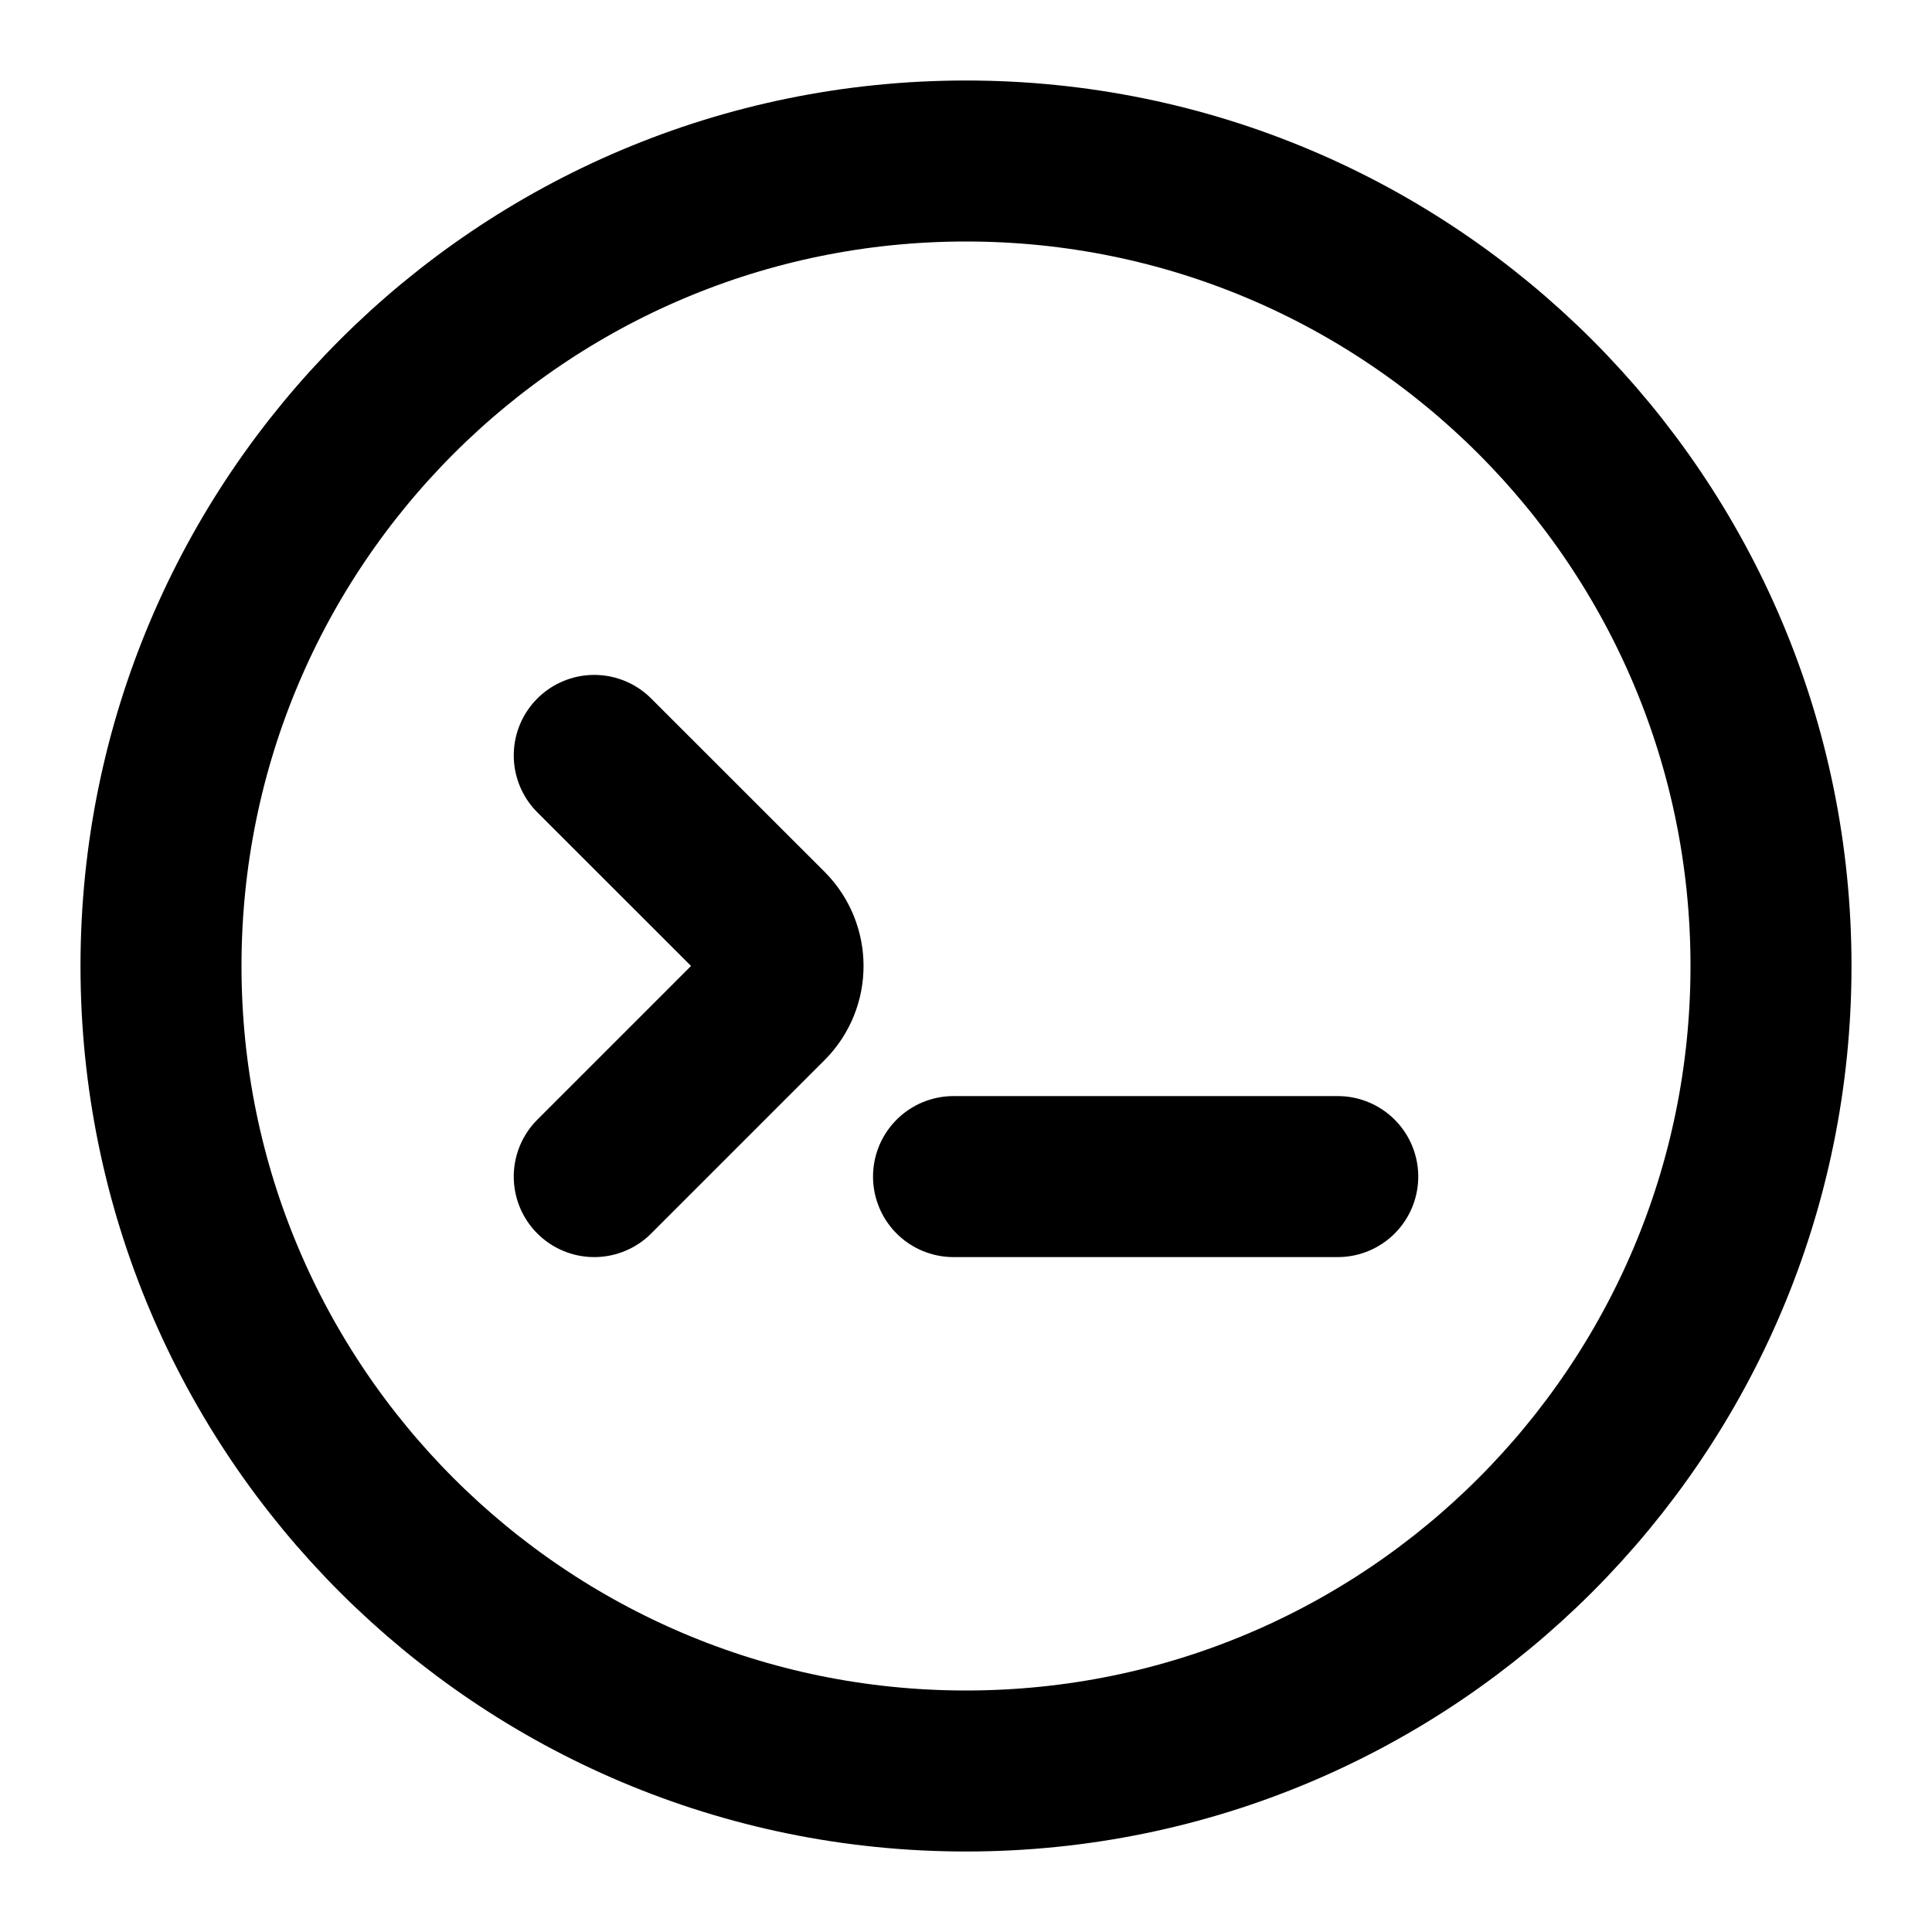 <svg width="24" height="24" viewBox="0 0 24 24" fill="none" xmlns="http://www.w3.org/2000/svg">
<path d="M7.382 9.384L9.536 11.537C9.791 11.793 9.791 12.207 9.536 12.462L7.382 14.616M11.845 14.616H16.618M22 12C22 17.523 17.523 22 12 22C6.477 22 2 17.523 2 12C2 6.477 6.477 2 12 2C17.523 2 22 6.477 22 12Z" stroke="currentColor" stroke-width="2" stroke-linecap="round"/>
</svg>
